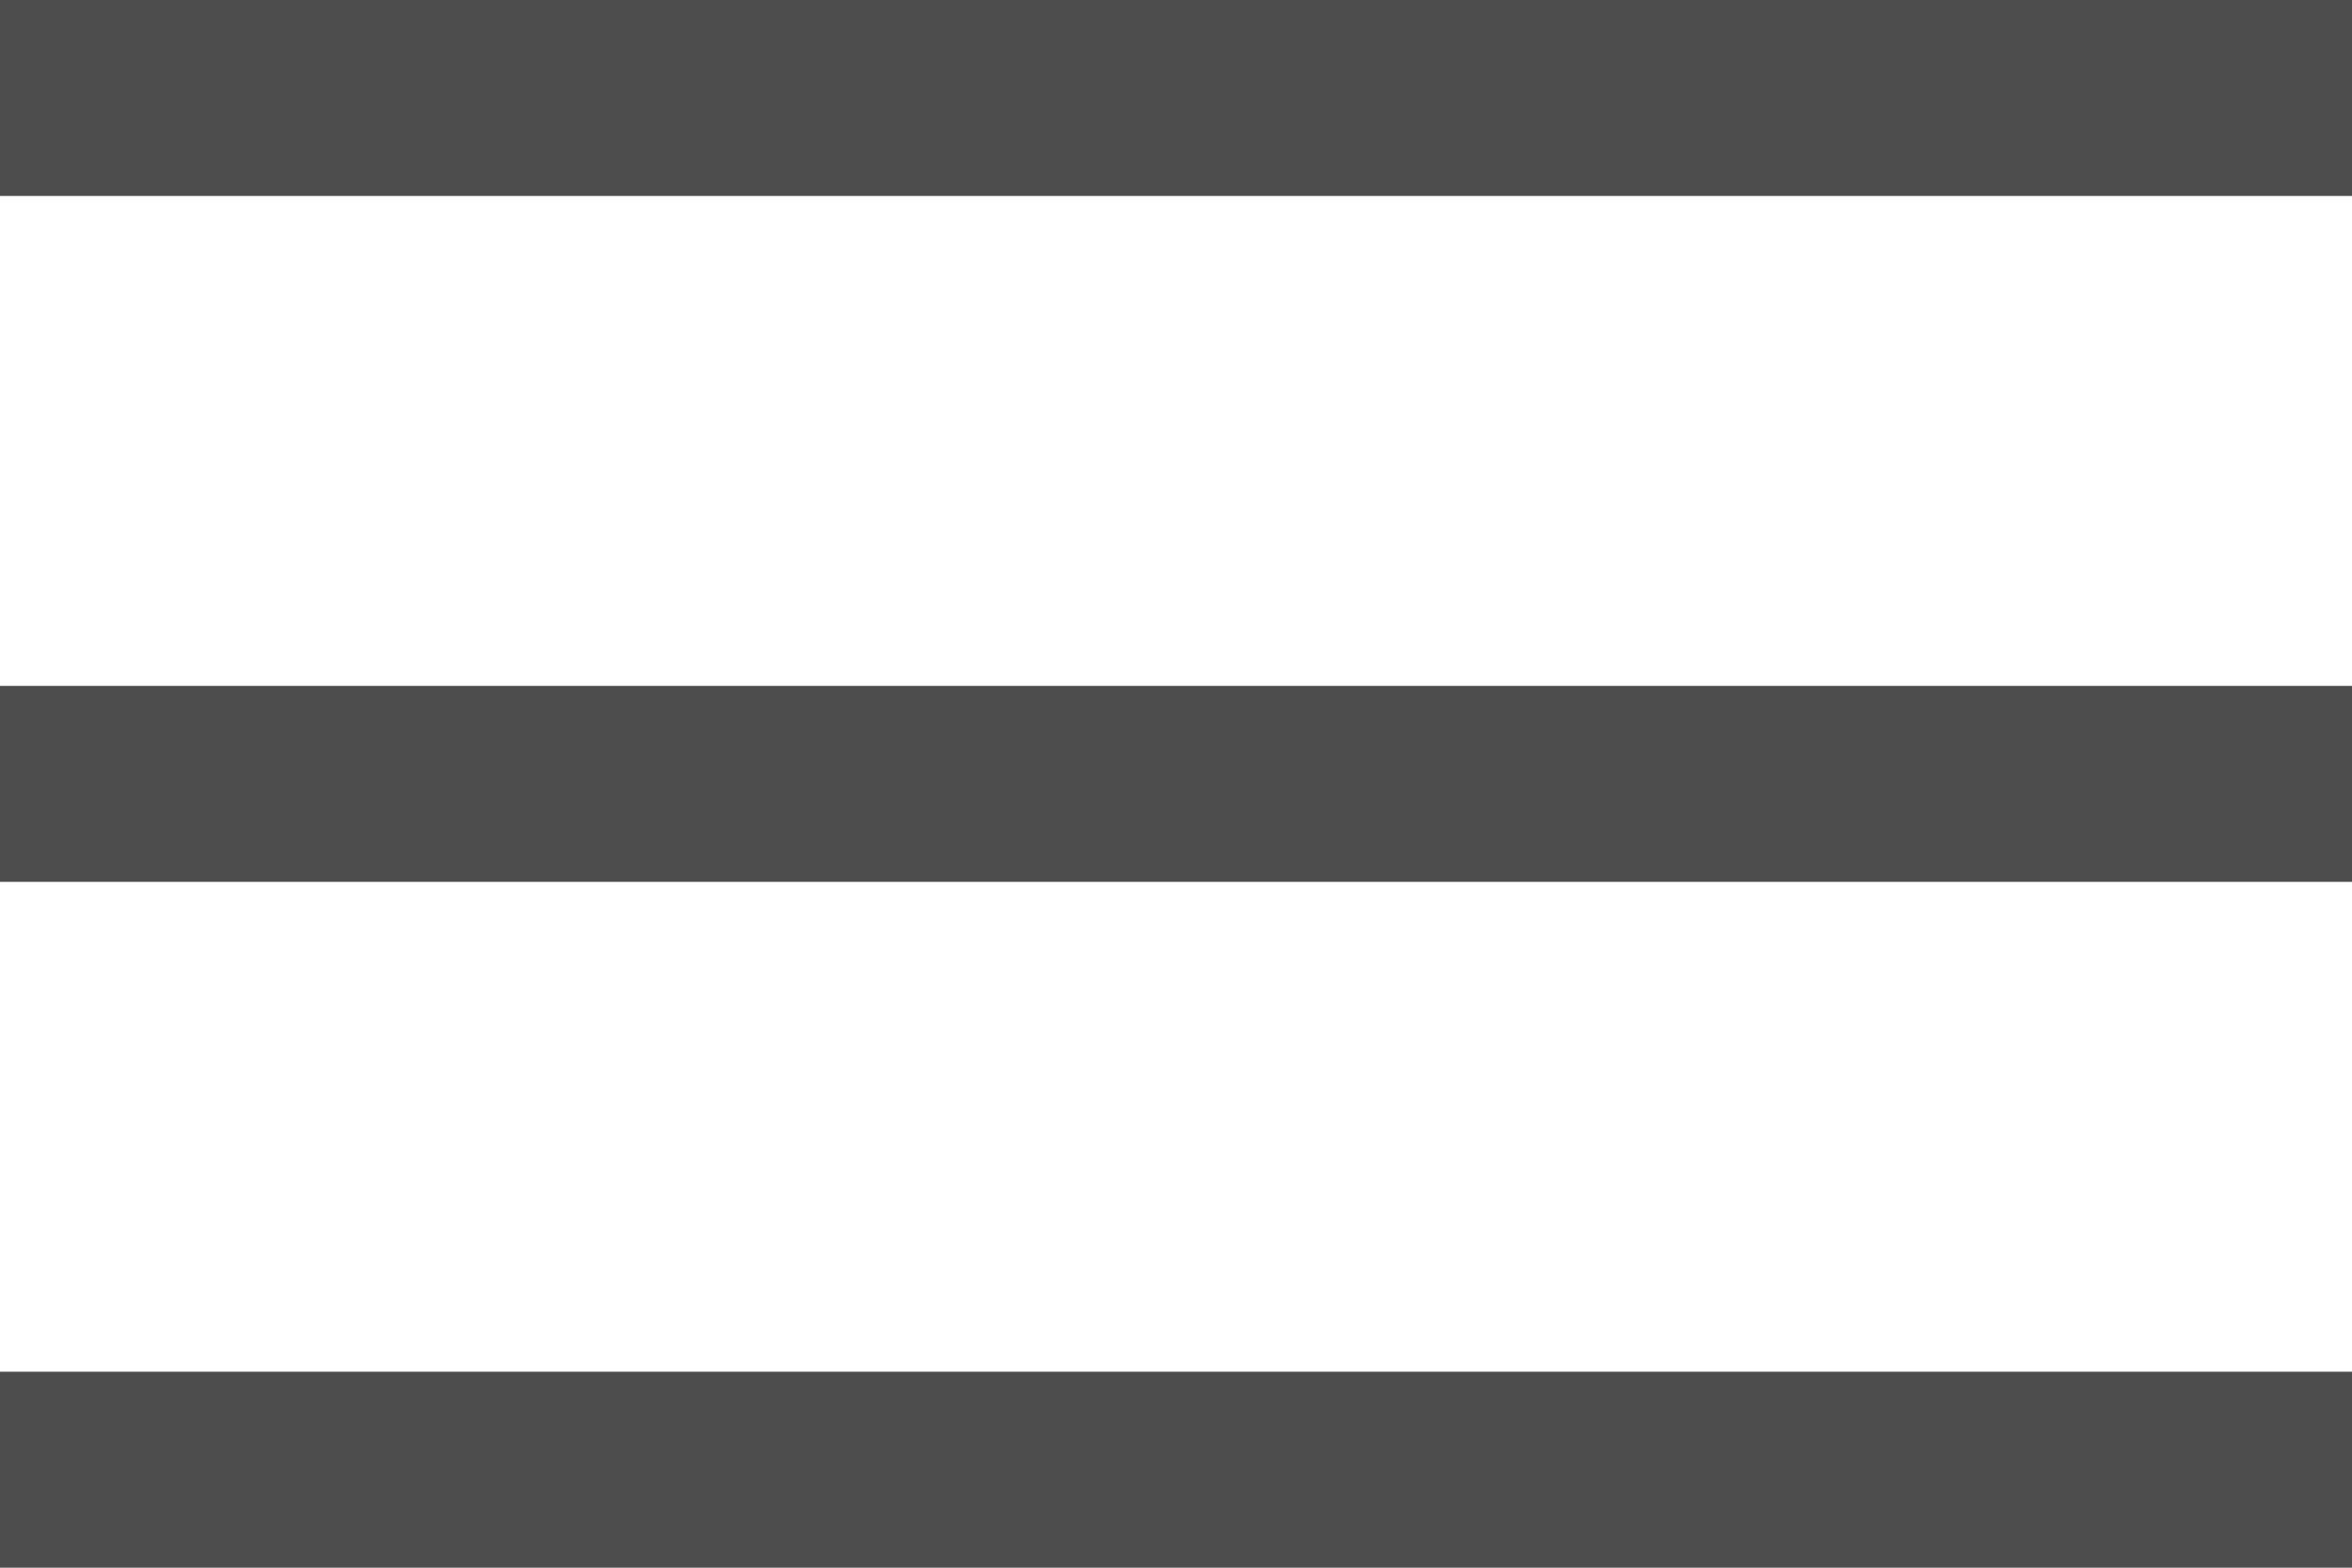 <svg width="24" height="16" xmlns="http://www.w3.org/2000/svg"><g id="_HOME" stroke="none" stroke-width="1" fill="none" fill-rule="evenodd"><g id="Home.Mobile-Aprobado" transform="translate(-281 -41)" fill="#4D4D4D"><g id="cabecera"><g id="icons/menu/negro" transform="translate(281 37)"><path d="M0 4h24v2H0V4zm0 7h24v2H0v-2zm0 7h24v2H0v-2z" id="Menu-icon"/></g></g></g></g></svg>